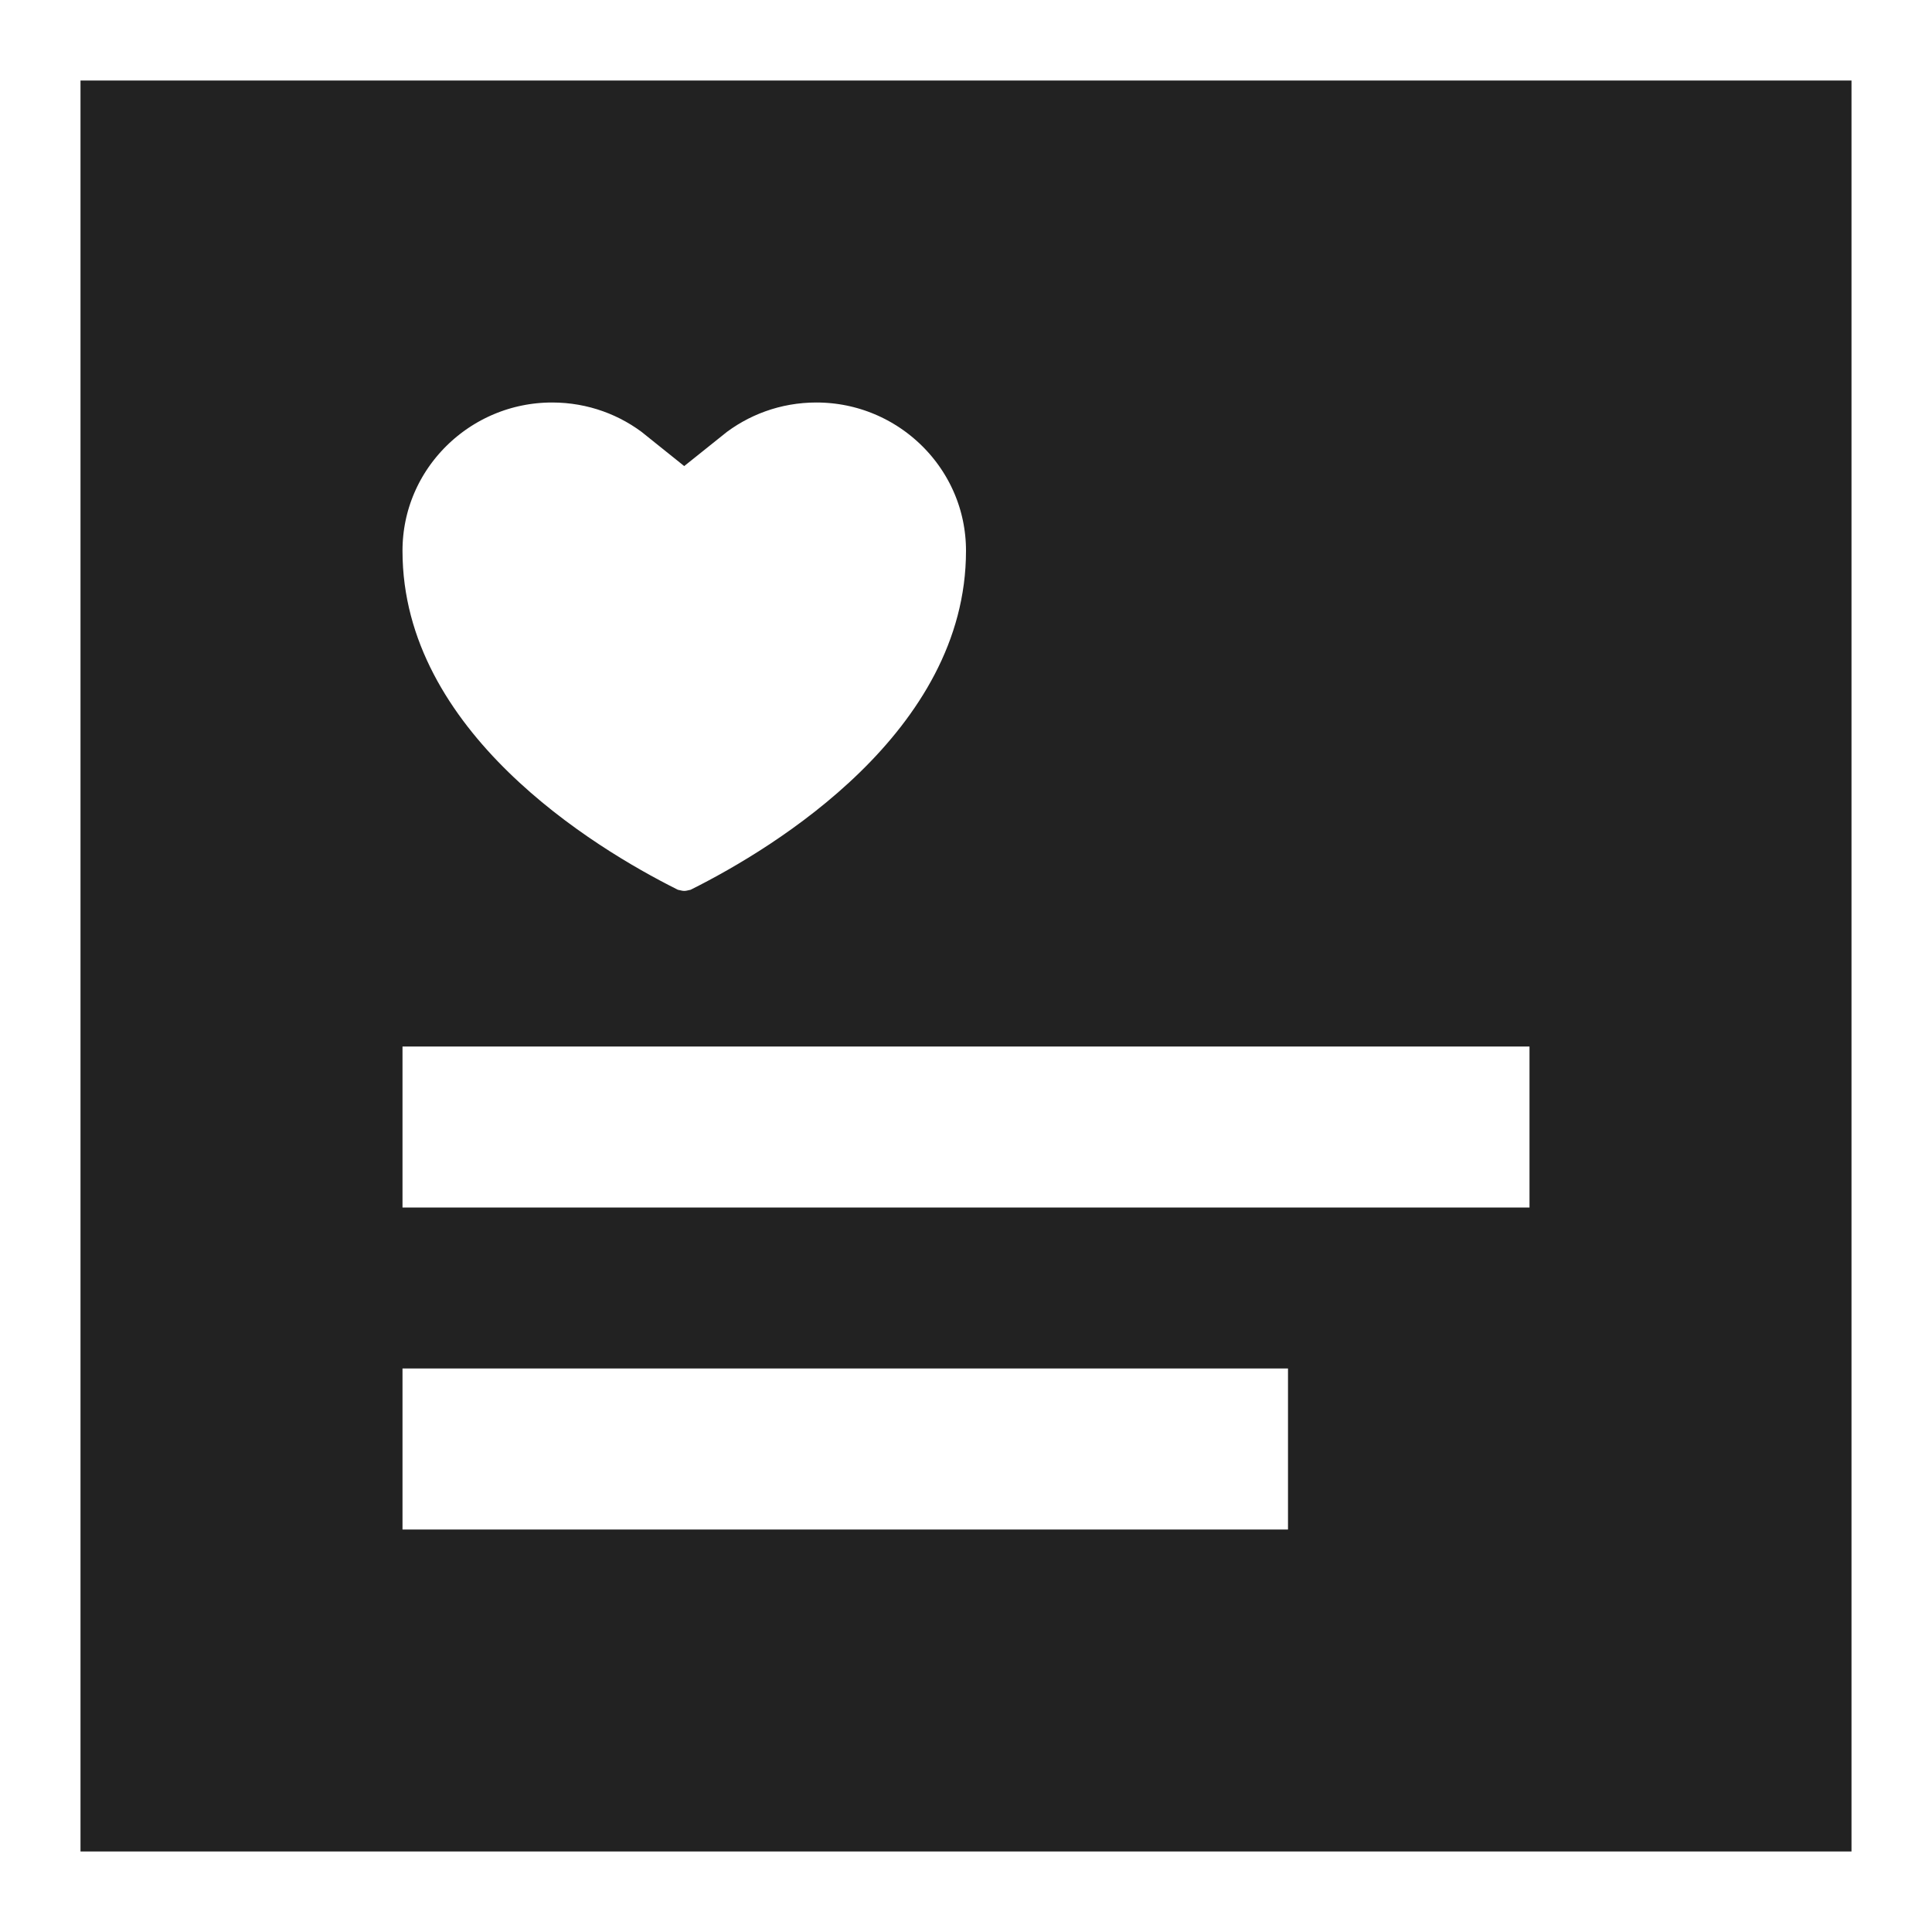 <svg xmlns="http://www.w3.org/2000/svg" width="24" height="24" viewBox="0 0 24 24" fill="none">
<path d="M8.5 4.827C8.052 4.466 7.48 4.25 6.859 4.25C5.427 4.25 4.25 5.405 4.25 6.842C4.25 8.247 4.995 9.351 5.793 10.129C6.594 10.911 7.52 11.44 8.064 11.713L8.223 11.793H8.292C8.354 11.807 8.424 11.817 8.5 11.817C8.576 11.817 8.646 11.807 8.708 11.793H8.777L8.936 11.713C9.48 11.44 10.406 10.911 11.207 10.129C12.005 9.351 12.75 8.247 12.75 6.842C12.75 5.406 11.574 4.25 10.141 4.25C9.52 4.25 8.949 4.466 8.5 4.827ZM5 12.25H4.25V13V15V15.75H5H19H19.75V15V13V12.25H19H5ZM16 19.75H16.75V19V17V16.25H16H5H4.25V17V19V19.75H5H16ZM1.75 1.75H22.25V22.25H1.75V1.75Z" fill="#222222" stroke="#222222" stroke-width="1.5"/>
</svg>

